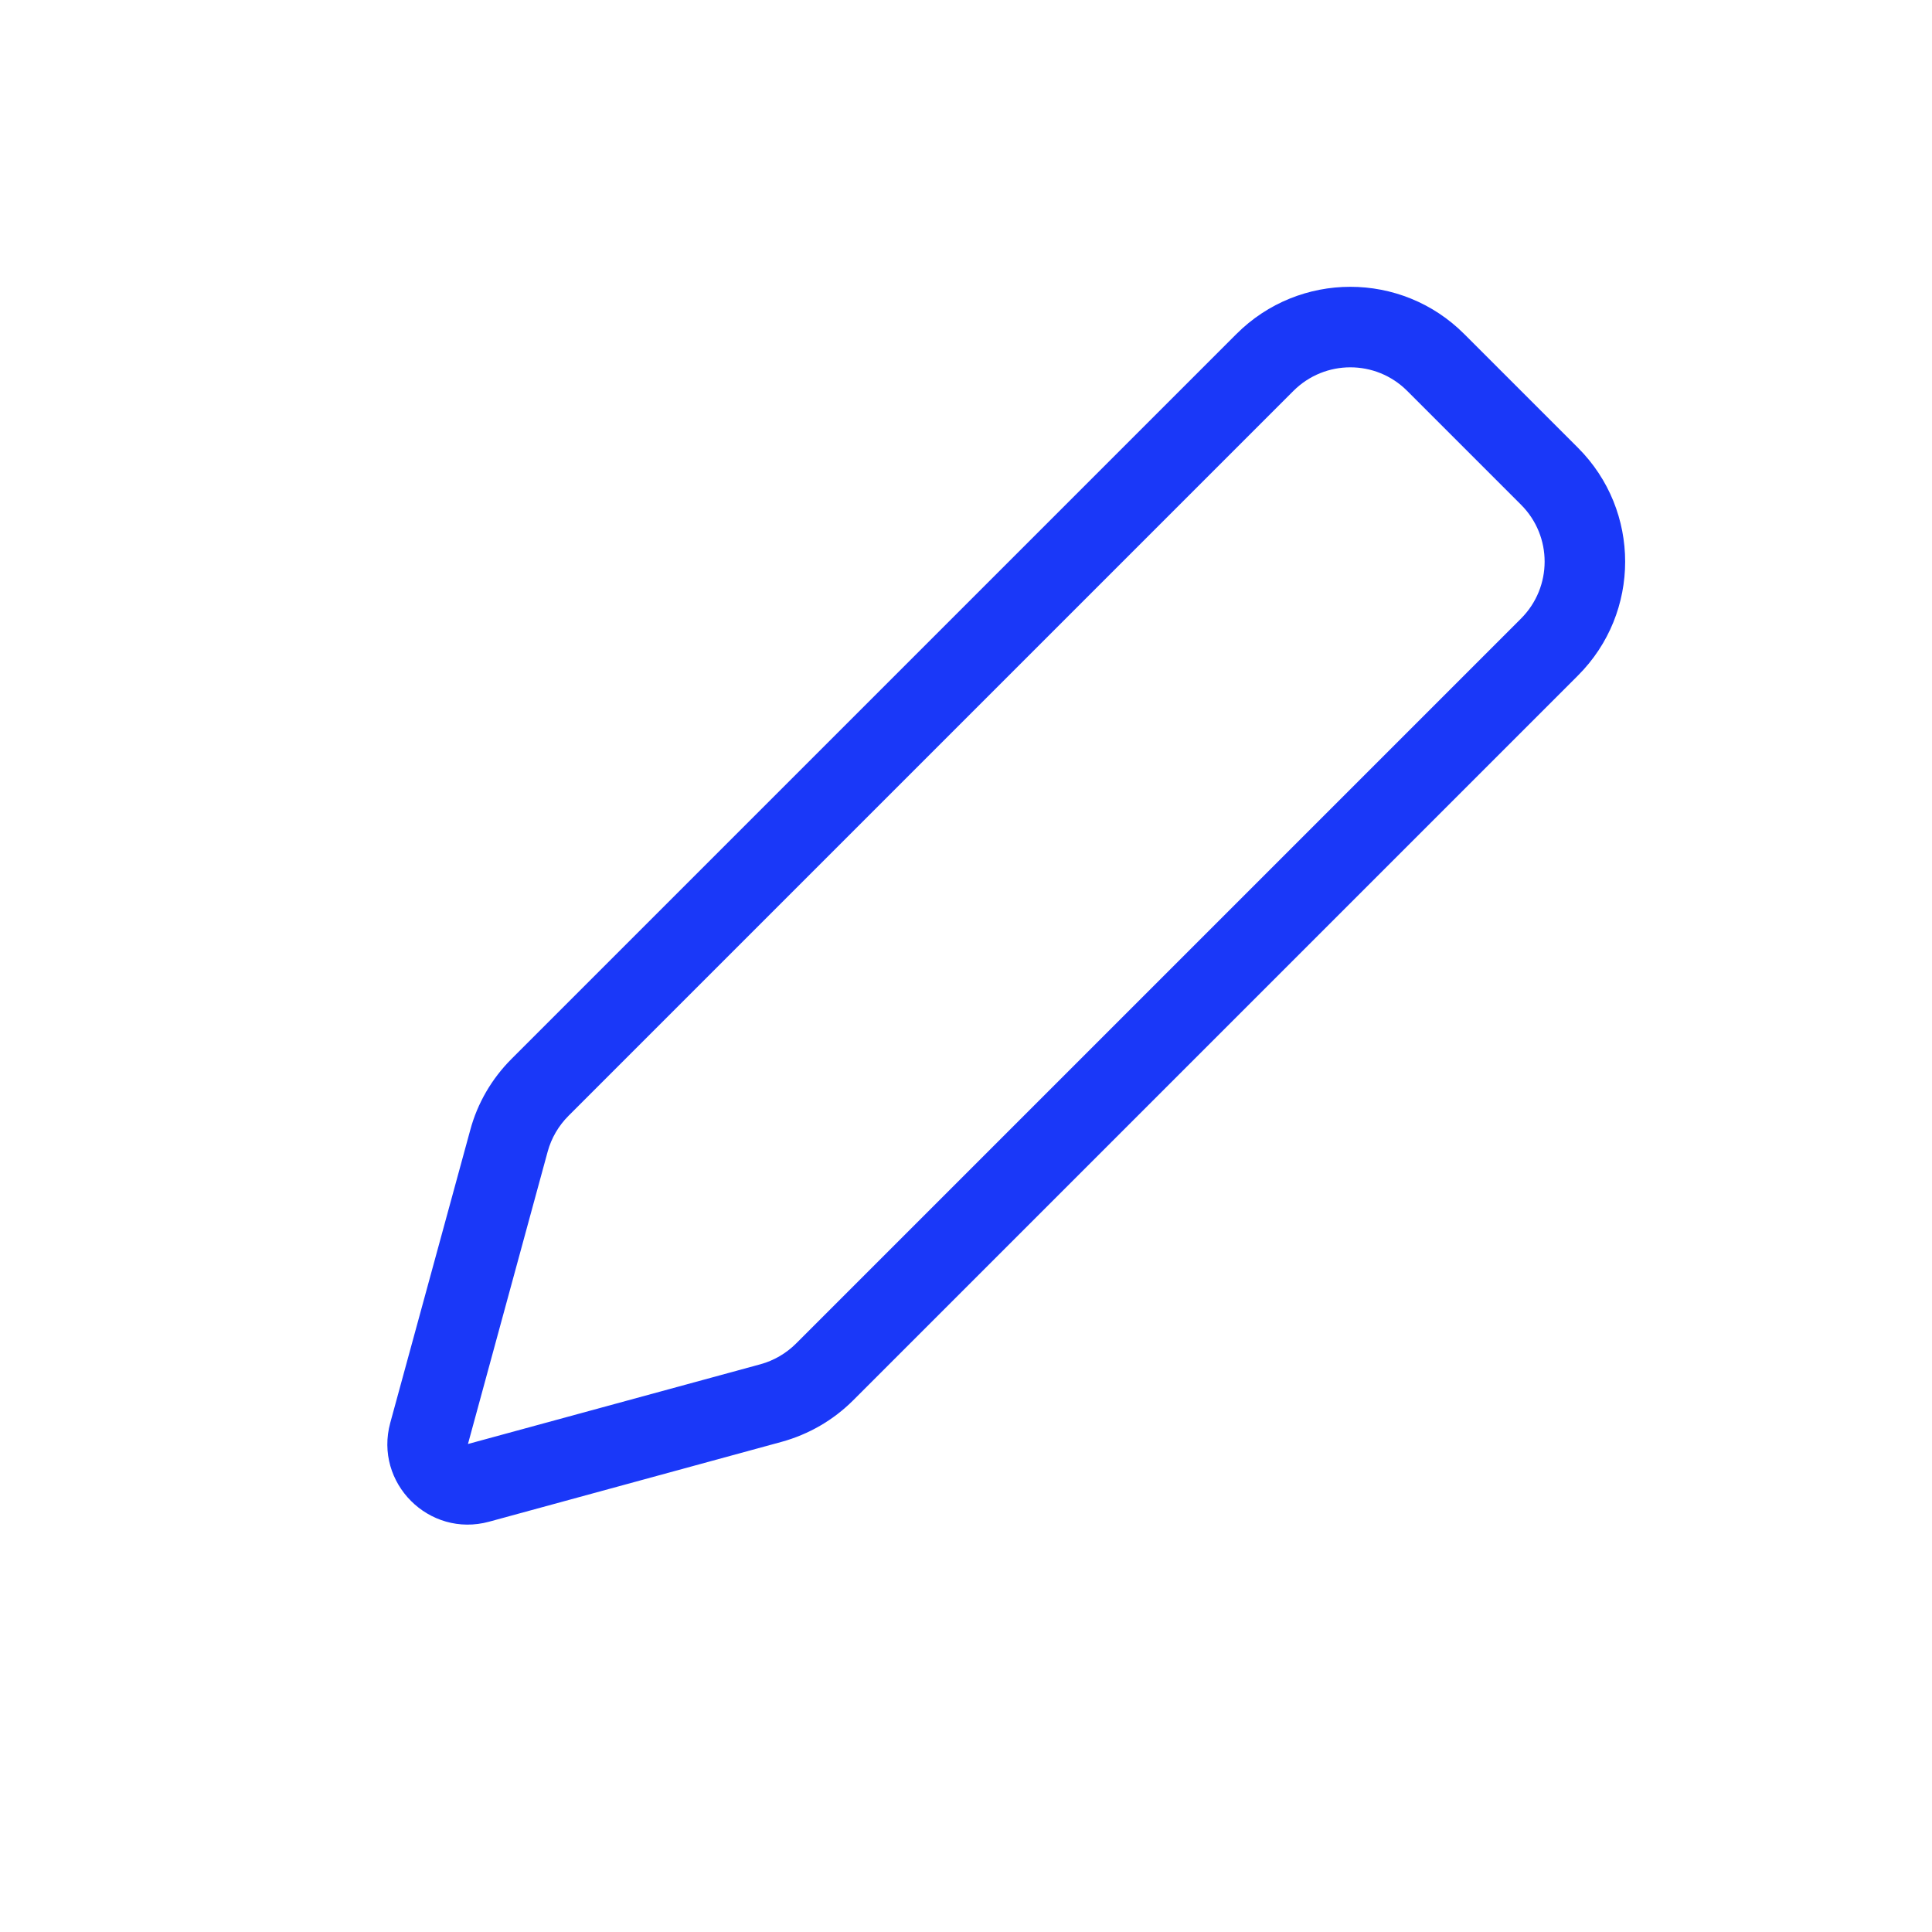 <svg xmlns="http://www.w3.org/2000/svg" width="16" height="16" viewBox="0 0 16 16">
    <g fill="none" fill-rule="evenodd">
        <g fill="#1A38F8">
            <g>
                <g>
                    <g>
                        <path d="M8.667 1.333H7.333C6.597 1.333 6 1.93 6 2.667v8.49c0 .231.06.46.176.66l1.245 2.181c.256.448.902.448 1.158 0l1.245-2.18c.115-.202.176-.43.176-.662v-8.49c0-.736-.597-1.333-1.333-1.333zm0 .667c.368 0 .666.298.666.667v8.49c0 .115-.03.23-.087.33L8 13.667l-1.246-2.18c-.057-.1-.087-.215-.087-.33v-8.49c0-.369.298-.667.666-.667h1.334z" transform="translate(-477 -703) translate(313 623) translate(41 80) translate(123) rotate(45 8 7.834)"/>
                    </g>
                </g>
            </g>
        </g>
    </g>
</svg>
